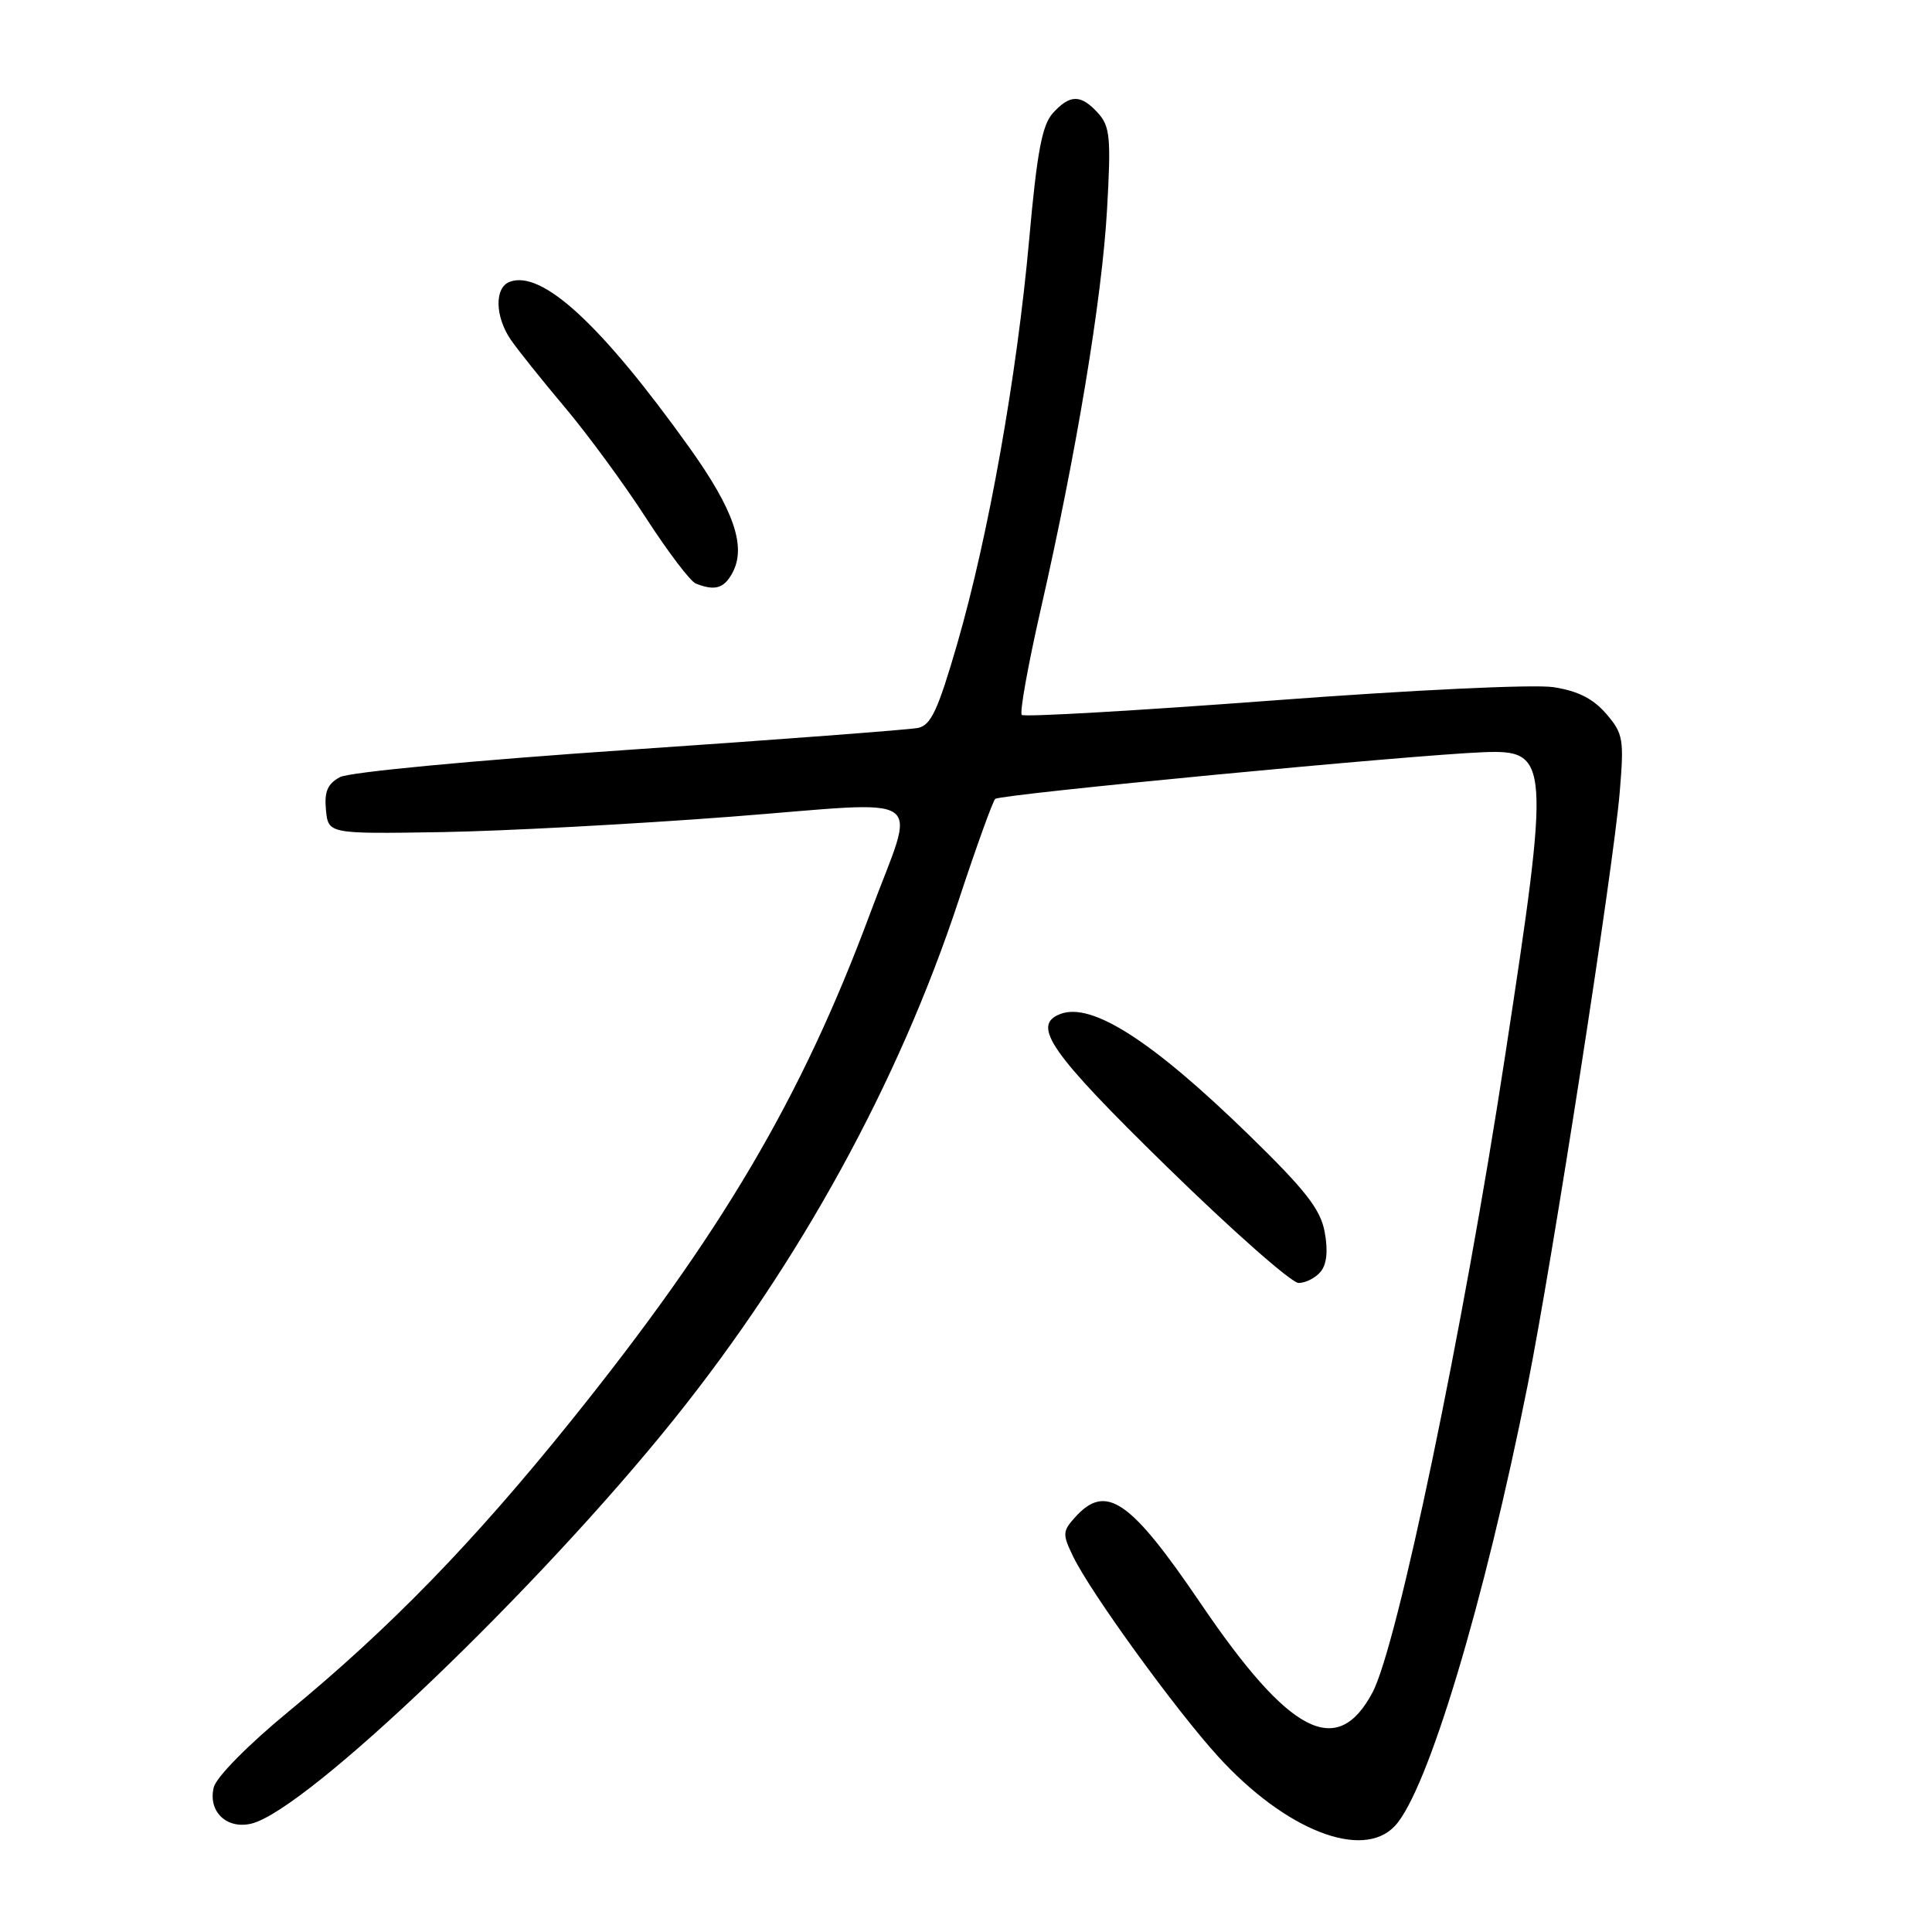 <?xml version="1.0" encoding="UTF-8" standalone="no"?>
<!DOCTYPE svg PUBLIC "-//W3C//DTD SVG 1.1//EN" "http://www.w3.org/Graphics/SVG/1.1/DTD/svg11.dtd" >
<svg xmlns="http://www.w3.org/2000/svg" xmlns:xlink="http://www.w3.org/1999/xlink" version="1.1" viewBox="0 0 256 256">
 <g >
 <path fill="currentColor"
d=" M 184.84 241.94 C 189.17 237.29 196.67 212.38 202.43 183.50 C 205.70 167.09 213.78 115.04 214.62 104.99 C 215.21 97.93 215.09 97.21 212.82 94.57 C 211.09 92.57 209.05 91.54 205.82 91.05 C 203.24 90.66 187.05 91.43 168.60 92.82 C 150.64 94.17 135.70 95.03 135.39 94.73 C 135.09 94.42 136.21 88.17 137.88 80.84 C 142.61 60.13 146.03 39.54 146.69 27.74 C 147.23 18.25 147.09 16.75 145.50 14.99 C 143.22 12.48 141.78 12.48 139.50 15.00 C 138.08 16.57 137.40 20.21 136.37 31.75 C 134.74 49.86 130.99 70.96 126.85 85.26 C 124.28 94.12 123.36 96.11 121.62 96.46 C 120.45 96.69 103.24 98.00 83.36 99.35 C 62.81 100.75 46.28 102.31 45.05 102.97 C 43.40 103.86 42.96 104.89 43.19 107.32 C 43.50 110.50 43.50 110.50 58.50 110.26 C 66.75 110.12 83.99 109.20 96.81 108.22 C 123.72 106.15 121.42 104.56 115.31 121.00 C 106.20 145.51 95.60 163.49 75.62 188.33 C 62.71 204.37 51.73 215.67 38.21 226.81 C 32.92 231.16 28.67 235.47 28.33 236.81 C 27.52 240.03 30.05 242.45 33.35 241.63 C 40.74 239.77 71.31 210.51 89.36 188.00 C 105.98 167.27 119.07 143.41 127.01 119.35 C 129.34 112.28 131.53 106.21 131.87 105.86 C 132.47 105.25 187.00 100.04 196.58 99.67 C 205.35 99.34 205.44 100.67 199.42 140.00 C 193.90 176.13 185.15 218.09 181.86 224.27 C 177.17 233.08 170.86 229.81 159.10 212.47 C 149.77 198.72 146.56 196.51 142.48 201.02 C 140.78 202.90 140.76 203.28 142.21 206.27 C 144.52 211.04 155.77 226.56 161.42 232.76 C 170.33 242.53 180.55 246.54 184.84 241.94 Z  M 174.99 168.51 C 175.80 167.54 175.99 165.72 175.53 163.26 C 174.98 160.24 173.01 157.72 165.49 150.39 C 152.66 137.90 144.66 132.76 140.50 134.36 C 136.61 135.85 139.16 139.49 154.69 154.67 C 163.32 163.10 171.14 170.00 172.07 170.00 C 173.00 170.00 174.31 169.33 174.99 168.51 Z  M 97.06 75.89 C 98.92 72.42 97.24 67.55 91.35 59.31 C 79.66 42.97 71.79 35.72 67.52 37.35 C 65.50 38.13 65.59 41.96 67.69 45.03 C 68.63 46.39 71.85 50.42 74.87 54.00 C 77.88 57.58 82.72 64.17 85.61 68.65 C 88.51 73.13 91.47 77.03 92.19 77.32 C 94.73 78.33 95.94 77.98 97.06 75.89 Z "/>
</g>
</svg>